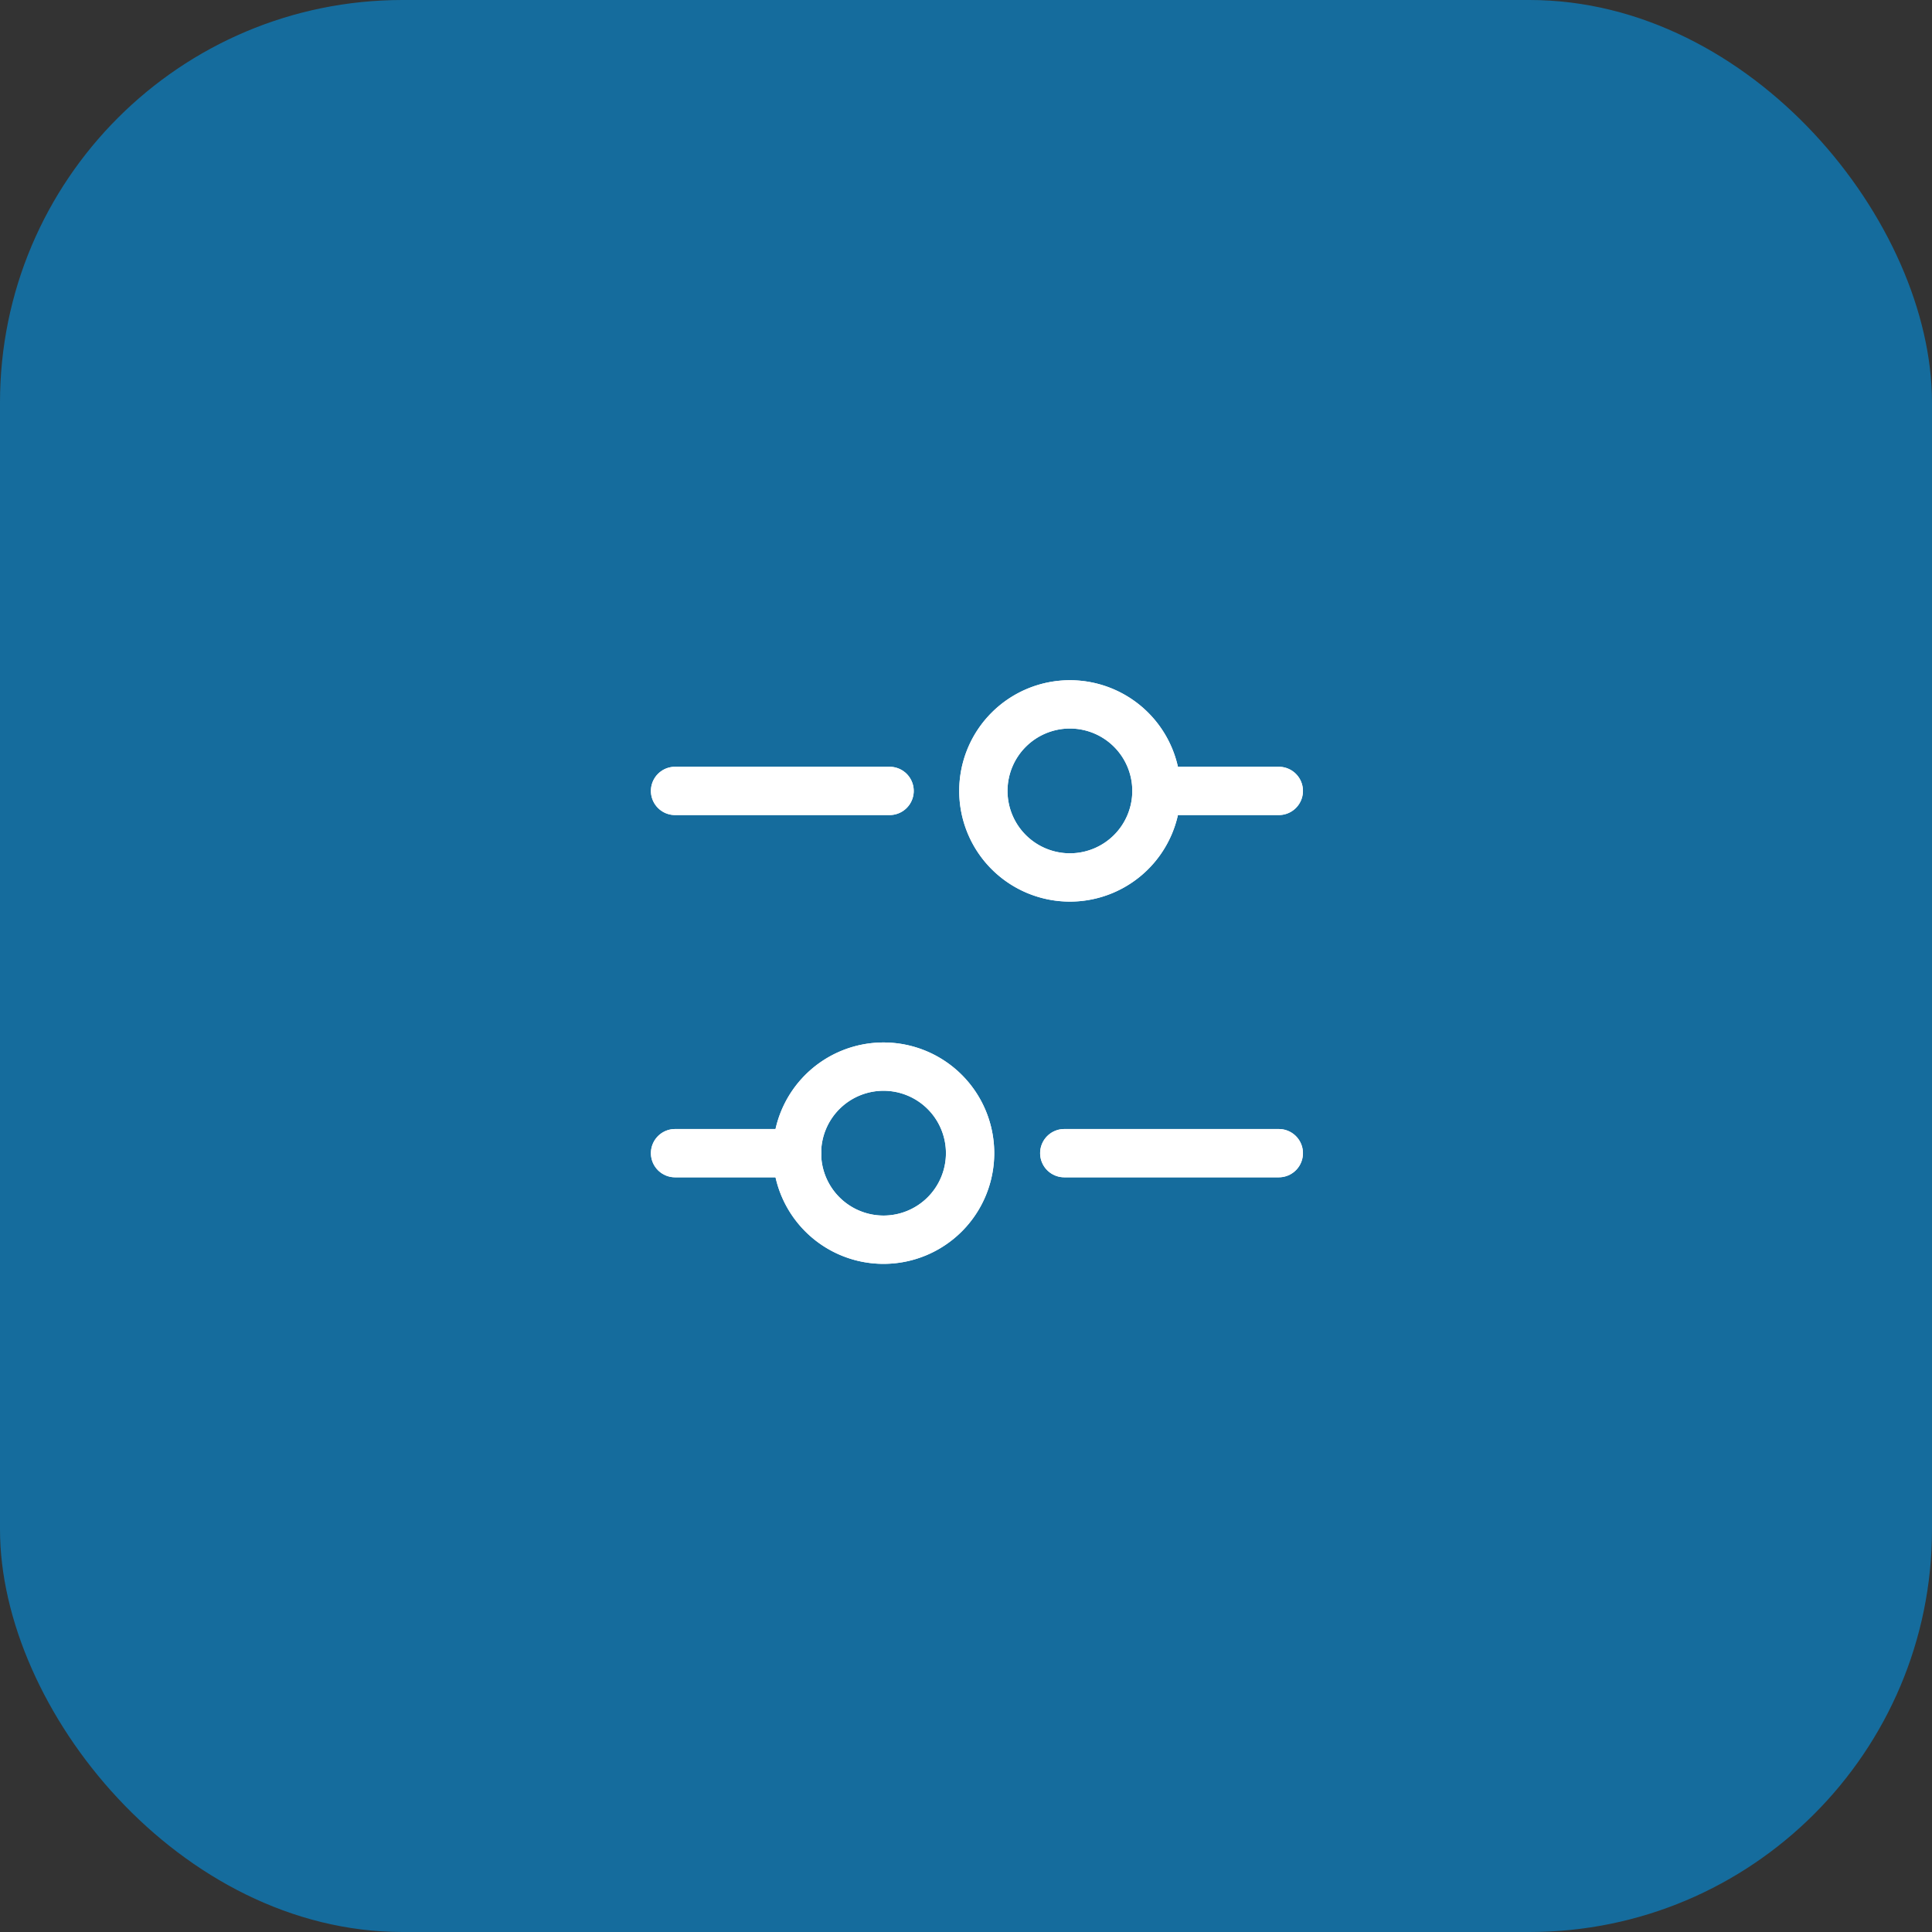 <svg xmlns="http://www.w3.org/2000/svg" xmlns:xlink="http://www.w3.org/1999/xlink" width="48" height="48" viewBox="0 0 48 48">
  <rect x="0" y="0" width="48" height="48" fill="#333333" stroke="none"/>
  <defs>
    <clipPath id="clip-path">
      <rect id="_52_Background_Mask_" data-name="52 (Background/Mask)" width="24" height="24" fill="none"/>
    </clipPath>
    <clipPath id="clip-path-2">
      <rect id="_52_Background_Mask_2" data-name="52 (Background/Mask)" width="24" height="24" transform="translate(-0.036)" fill="none" stroke="#156c9d" stroke-width="1"/>
    </clipPath>
  </defs>
  <g id="Group_1086" data-name="Group 1086" transform="translate(3241 5811)">
    <g id="Filter" transform="translate(-3241 -5811)">
      <rect id="Rectangle_4" data-name="Rectangle 4" width="48" height="48" rx="10" fill="#156c9d"/>
      <g id="_52" data-name="52" transform="translate(12 12)">
        <rect id="_52_Background_Mask_3" data-name="52 (Background/Mask)" width="24" height="24" fill="none"/>
        <g id="_52-2" data-name="52" clip-path="url(#clip-path)">
          <g id="Group" transform="translate(4.771 5.5)">
            <path id="Vector" d="M2.15,4.3A2.15,2.15,0,1,1,4.3,2.15,2.15,2.15,0,0,1,2.15,4.3Z" transform="translate(3.03 9)" fill="none" stroke="#fff" stroke-linecap="round" stroke-linejoin="round" stroke-miterlimit="10" stroke-width="1.2" stroke-dasharray="0 0"/>
            <path id="Vector-2" data-name="Vector" d="M3.03,0H0" transform="translate(0 11.15)" fill="none" stroke="#fff" stroke-linecap="round" stroke-linejoin="round" stroke-miterlimit="10" stroke-width="1.2" stroke-dasharray="0 0"/>
            <path id="Vector-3" data-name="Vector" d="M5.33,0H0" transform="translate(9.67 11.15)" fill="none" stroke="#fff" stroke-linecap="round" stroke-linejoin="round" stroke-miterlimit="10" stroke-width="1.2" stroke-dasharray="0 0"/>
            <path id="Vector-4" data-name="Vector" d="M2.15,4.3A2.15,2.15,0,1,1,4.3,2.15,2.15,2.15,0,0,1,2.15,4.3Z" transform="translate(7.66)" fill="none" stroke="#fff" stroke-linecap="round" stroke-linejoin="round" stroke-miterlimit="10" stroke-width="1.2" stroke-dasharray="0 0"/>
            <path id="Vector-5" data-name="Vector" d="M0,0H3.03" transform="translate(11.97 2.15)" fill="none" stroke="#fff" stroke-linecap="round" stroke-linejoin="round" stroke-miterlimit="10" stroke-width="1.2" stroke-dasharray="0 0"/>
            <path id="Vector-6" data-name="Vector" d="M0,0H5.33" transform="translate(0 2.15)" fill="none" stroke="#fff" stroke-linecap="round" stroke-linejoin="round" stroke-miterlimit="10" stroke-width="1.2" stroke-dasharray="0 0"/>
          </g>
        </g>
      </g>
    </g>
    <g id="_52-3" data-name="52" transform="translate(-3228.964 -5799)" clip-path="url(#clip-path-2)">
      <g id="Group-2" data-name="Group" transform="translate(4.736 5.5)">
        <path id="Vector-7" data-name="Vector" d="M2.15,4.3A2.15,2.15,0,1,1,4.3,2.15,2.15,2.15,0,0,1,2.15,4.3Z" transform="translate(3.03 9)" fill="none" stroke="#fff" stroke-linecap="round" stroke-linejoin="round" stroke-miterlimit="10" stroke-width="1.2" stroke-dasharray="0 0"/>
        <path id="Vector-8" data-name="Vector" d="M3.03,0H0" transform="translate(0 11.15)" fill="none" stroke="#fff" stroke-linecap="round" stroke-linejoin="round" stroke-miterlimit="10" stroke-width="1.2" stroke-dasharray="0 0"/>
        <path id="Vector-9" data-name="Vector" d="M5.33,0H0" transform="translate(9.67 11.15)" fill="none" stroke="#fff" stroke-linecap="round" stroke-linejoin="round" stroke-miterlimit="10" stroke-width="1.2" stroke-dasharray="0 0"/>
        <path id="Vector-10" data-name="Vector" d="M2.15,4.3A2.15,2.15,0,1,1,4.3,2.15,2.15,2.15,0,0,1,2.15,4.3Z" transform="translate(7.66)" fill="none" stroke="#fff" stroke-linecap="round" stroke-linejoin="round" stroke-miterlimit="10" stroke-width="1.2" stroke-dasharray="0 0"/>
        <path id="Vector-11" data-name="Vector" d="M0,0H3.03" transform="translate(11.97 2.15)" fill="none" stroke="#fff" stroke-linecap="round" stroke-linejoin="round" stroke-miterlimit="10" stroke-width="1.2" stroke-dasharray="0 0"/>
        <path id="Vector-12" data-name="Vector" d="M0,0H5.33" transform="translate(0 2.15)" fill="none" stroke="#fff" stroke-linecap="round" stroke-linejoin="round" stroke-miterlimit="10" stroke-width="1.2" stroke-dasharray="0 0"/>
      </g>
    </g>
  </g>
</svg>
